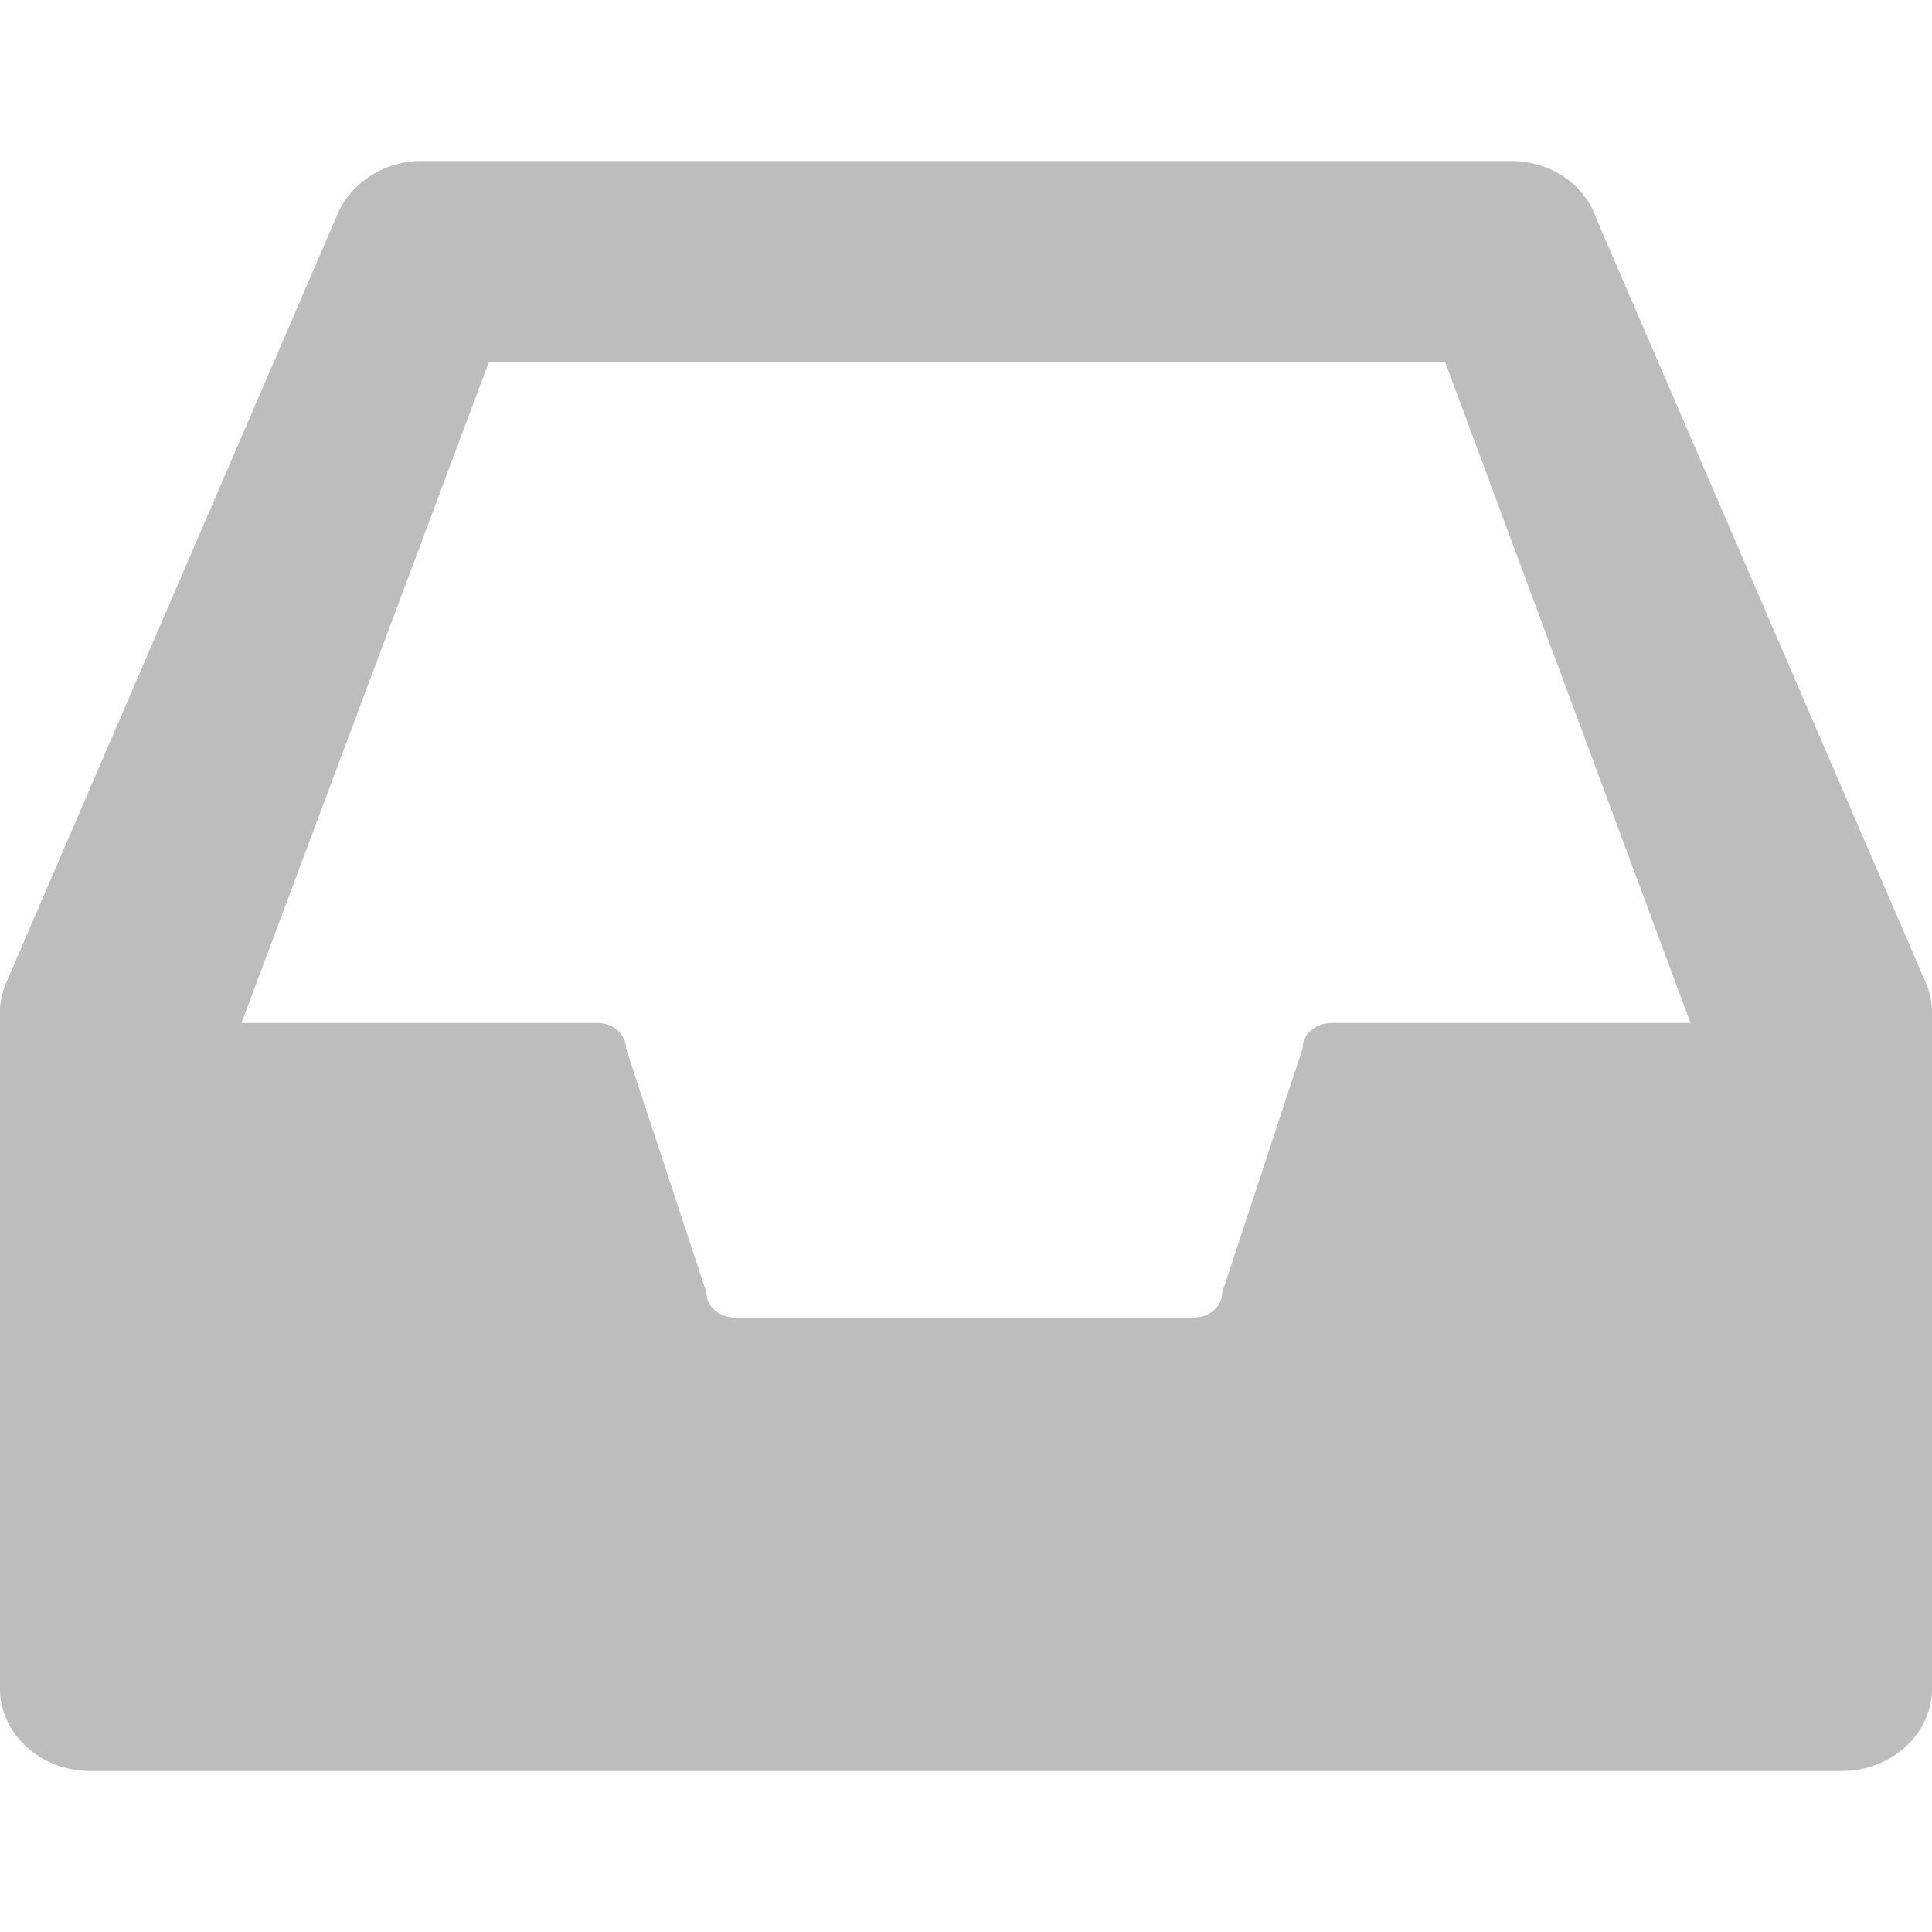 <?xml version="1.0" encoding="UTF-8"?>
<svg width="24px" height="24px" viewBox="0 0 24 24" version="1.1" xmlns="http://www.w3.org/2000/svg" xmlns:xlink="http://www.w3.org/1999/xlink">
    <!-- Generator: Sketch 63.1 (92452) - https://sketch.com -->
    <title>icon/tab/inbox</title>
    <desc>Created with Sketch.</desc>
    <g id="icon/tab/inbox" stroke="none" stroke-width="1" fill="none" fill-rule="evenodd">
        <path d="M18.771,2 C19.251,2 19.68,2.278 19.832,2.718 L19.832,2.718 L23.949,12.268 C23.975,12.361 24,12.453 24,12.569 L24,12.569 L24,20.981 C24,21.537 23.495,22 22.888,22 L22.888,22 L1.112,22 C0.505,22 -1.77635684e-15,21.537 -1.77635684e-15,20.981 L-1.77635684e-15,20.981 L-1.77635684e-15,12.546 C-1.77635684e-15,12.453 0.025,12.361 0.051,12.268 L0.051,12.268 L4.168,2.718 C4.32,2.301 4.749,2 5.229,2 L5.229,2 Z M17.951,4.495 L6.074,4.495 L3,12.708 L7.418,12.708 C7.628,12.708 7.775,12.854 7.775,13.019 L7.775,13.019 L8.775,16.056 C8.775,16.239 8.942,16.367 9.131,16.367 L9.131,16.367 L14.827,16.367 C15.037,16.367 15.183,16.22 15.183,16.056 L15.183,16.056 L16.183,13.019 C16.183,12.836 16.351,12.708 16.54,12.708 L16.54,12.708 L21,12.708 L17.951,4.495 Z" id="Inbox" fill="#BDBDBD"></path>
    </g>
</svg>